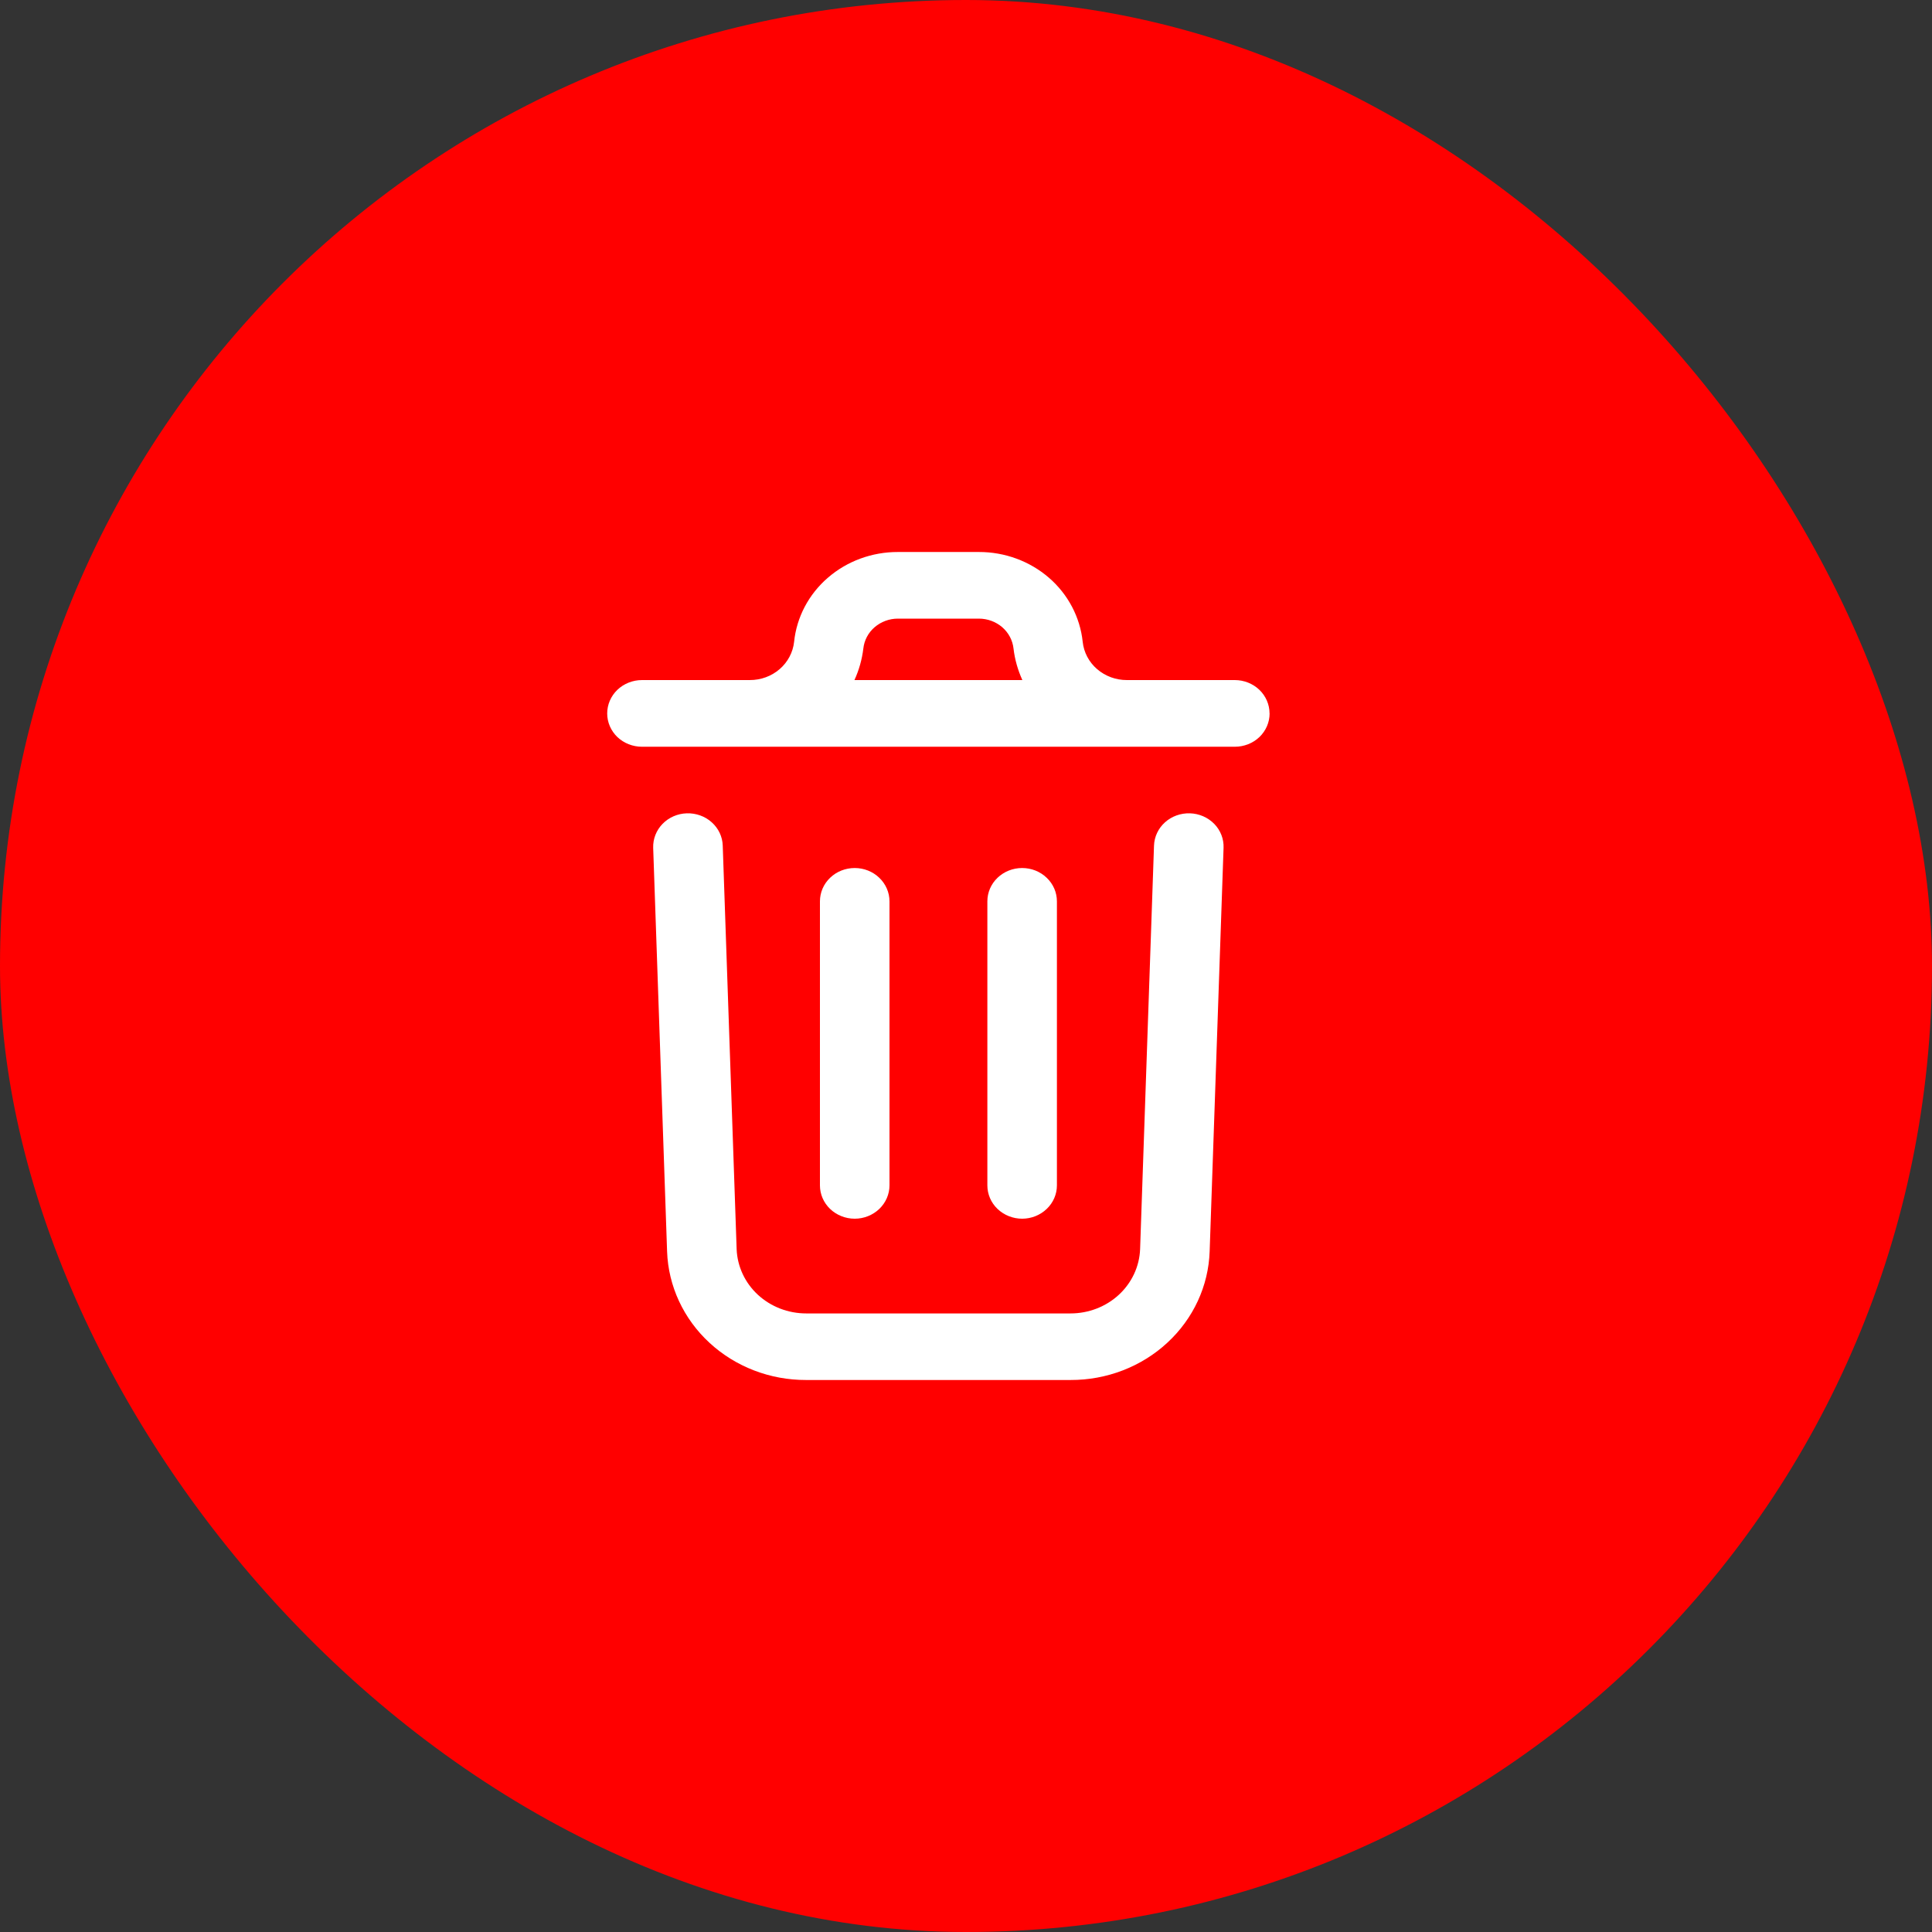 <svg width="35" height="35" viewBox="0 0 35 35" fill="none" xmlns="http://www.w3.org/2000/svg">
<rect x="0" y="0" width="35" height="35" fill="#333333" stroke="none"/>
<rect width="35" height="35" rx="17.5" fill="#FF0000"/>
<path d="M22.166 15.358L21.914 22.67C21.893 23.297 21.618 23.89 21.147 24.325C20.677 24.76 20.048 25.002 19.394 25H14.605C13.952 25.002 13.324 24.761 12.853 24.326C12.383 23.892 12.107 23.299 12.085 22.673L11.833 15.358C11.828 15.198 11.889 15.042 12.003 14.925C12.117 14.808 12.275 14.739 12.442 14.734C12.609 14.729 12.772 14.787 12.894 14.897C13.016 15.006 13.088 15.158 13.093 15.318L13.345 22.632C13.358 22.945 13.496 23.24 13.731 23.457C13.966 23.673 14.279 23.794 14.605 23.794H19.394C19.72 23.794 20.034 23.673 20.269 23.456C20.504 23.239 20.642 22.943 20.654 22.63L20.906 15.318C20.912 15.158 20.983 15.006 21.105 14.897C21.227 14.787 21.39 14.729 21.557 14.734C21.724 14.739 21.882 14.808 21.997 14.925C22.111 15.042 22.172 15.198 22.166 15.358ZM23 12.925C23 13.085 22.934 13.238 22.816 13.352C22.697 13.465 22.537 13.528 22.37 13.528H11.63C11.463 13.528 11.303 13.465 11.184 13.352C11.066 13.238 11 13.085 11 12.925C11 12.764 11.066 12.611 11.184 12.497C11.303 12.384 11.463 12.32 11.63 12.32H13.583C13.783 12.321 13.976 12.25 14.124 12.122C14.272 11.994 14.365 11.818 14.386 11.627C14.432 11.181 14.65 10.766 14.998 10.466C15.345 10.165 15.797 9.999 16.266 10H17.734C18.202 9.999 18.654 10.165 19.002 10.466C19.349 10.766 19.567 11.181 19.614 11.627C19.634 11.818 19.727 11.994 19.875 12.122C20.024 12.25 20.216 12.321 20.416 12.32H22.369C22.536 12.32 22.697 12.384 22.815 12.497C22.933 12.611 22.999 12.764 22.999 12.925H23ZM15.479 12.32H18.521C18.439 12.139 18.384 11.947 18.361 11.75C18.345 11.601 18.272 11.463 18.157 11.363C18.041 11.263 17.89 11.207 17.734 11.207H16.266C16.11 11.207 15.96 11.263 15.844 11.363C15.728 11.463 15.656 11.601 15.64 11.75C15.616 11.947 15.562 12.139 15.479 12.32ZM16.114 21.471V16.329C16.114 16.168 16.047 16.015 15.929 15.902C15.811 15.788 15.651 15.725 15.484 15.725C15.317 15.725 15.156 15.788 15.038 15.902C14.92 16.015 14.854 16.168 14.854 16.329V21.474C14.854 21.634 14.92 21.788 15.038 21.901C15.156 22.014 15.317 22.078 15.484 22.078C15.651 22.078 15.811 22.014 15.929 21.901C16.047 21.788 16.114 21.634 16.114 21.474V21.471ZM19.147 21.471V16.329C19.147 16.168 19.081 16.015 18.962 15.902C18.844 15.788 18.684 15.725 18.517 15.725C18.35 15.725 18.19 15.788 18.071 15.902C17.953 16.015 17.887 16.168 17.887 16.329V21.474C17.887 21.634 17.953 21.788 18.071 21.901C18.19 22.014 18.35 22.078 18.517 22.078C18.684 22.078 18.844 22.014 18.962 21.901C19.081 21.788 19.147 21.634 19.147 21.474V21.471Z" fill="white"/>
</svg>
